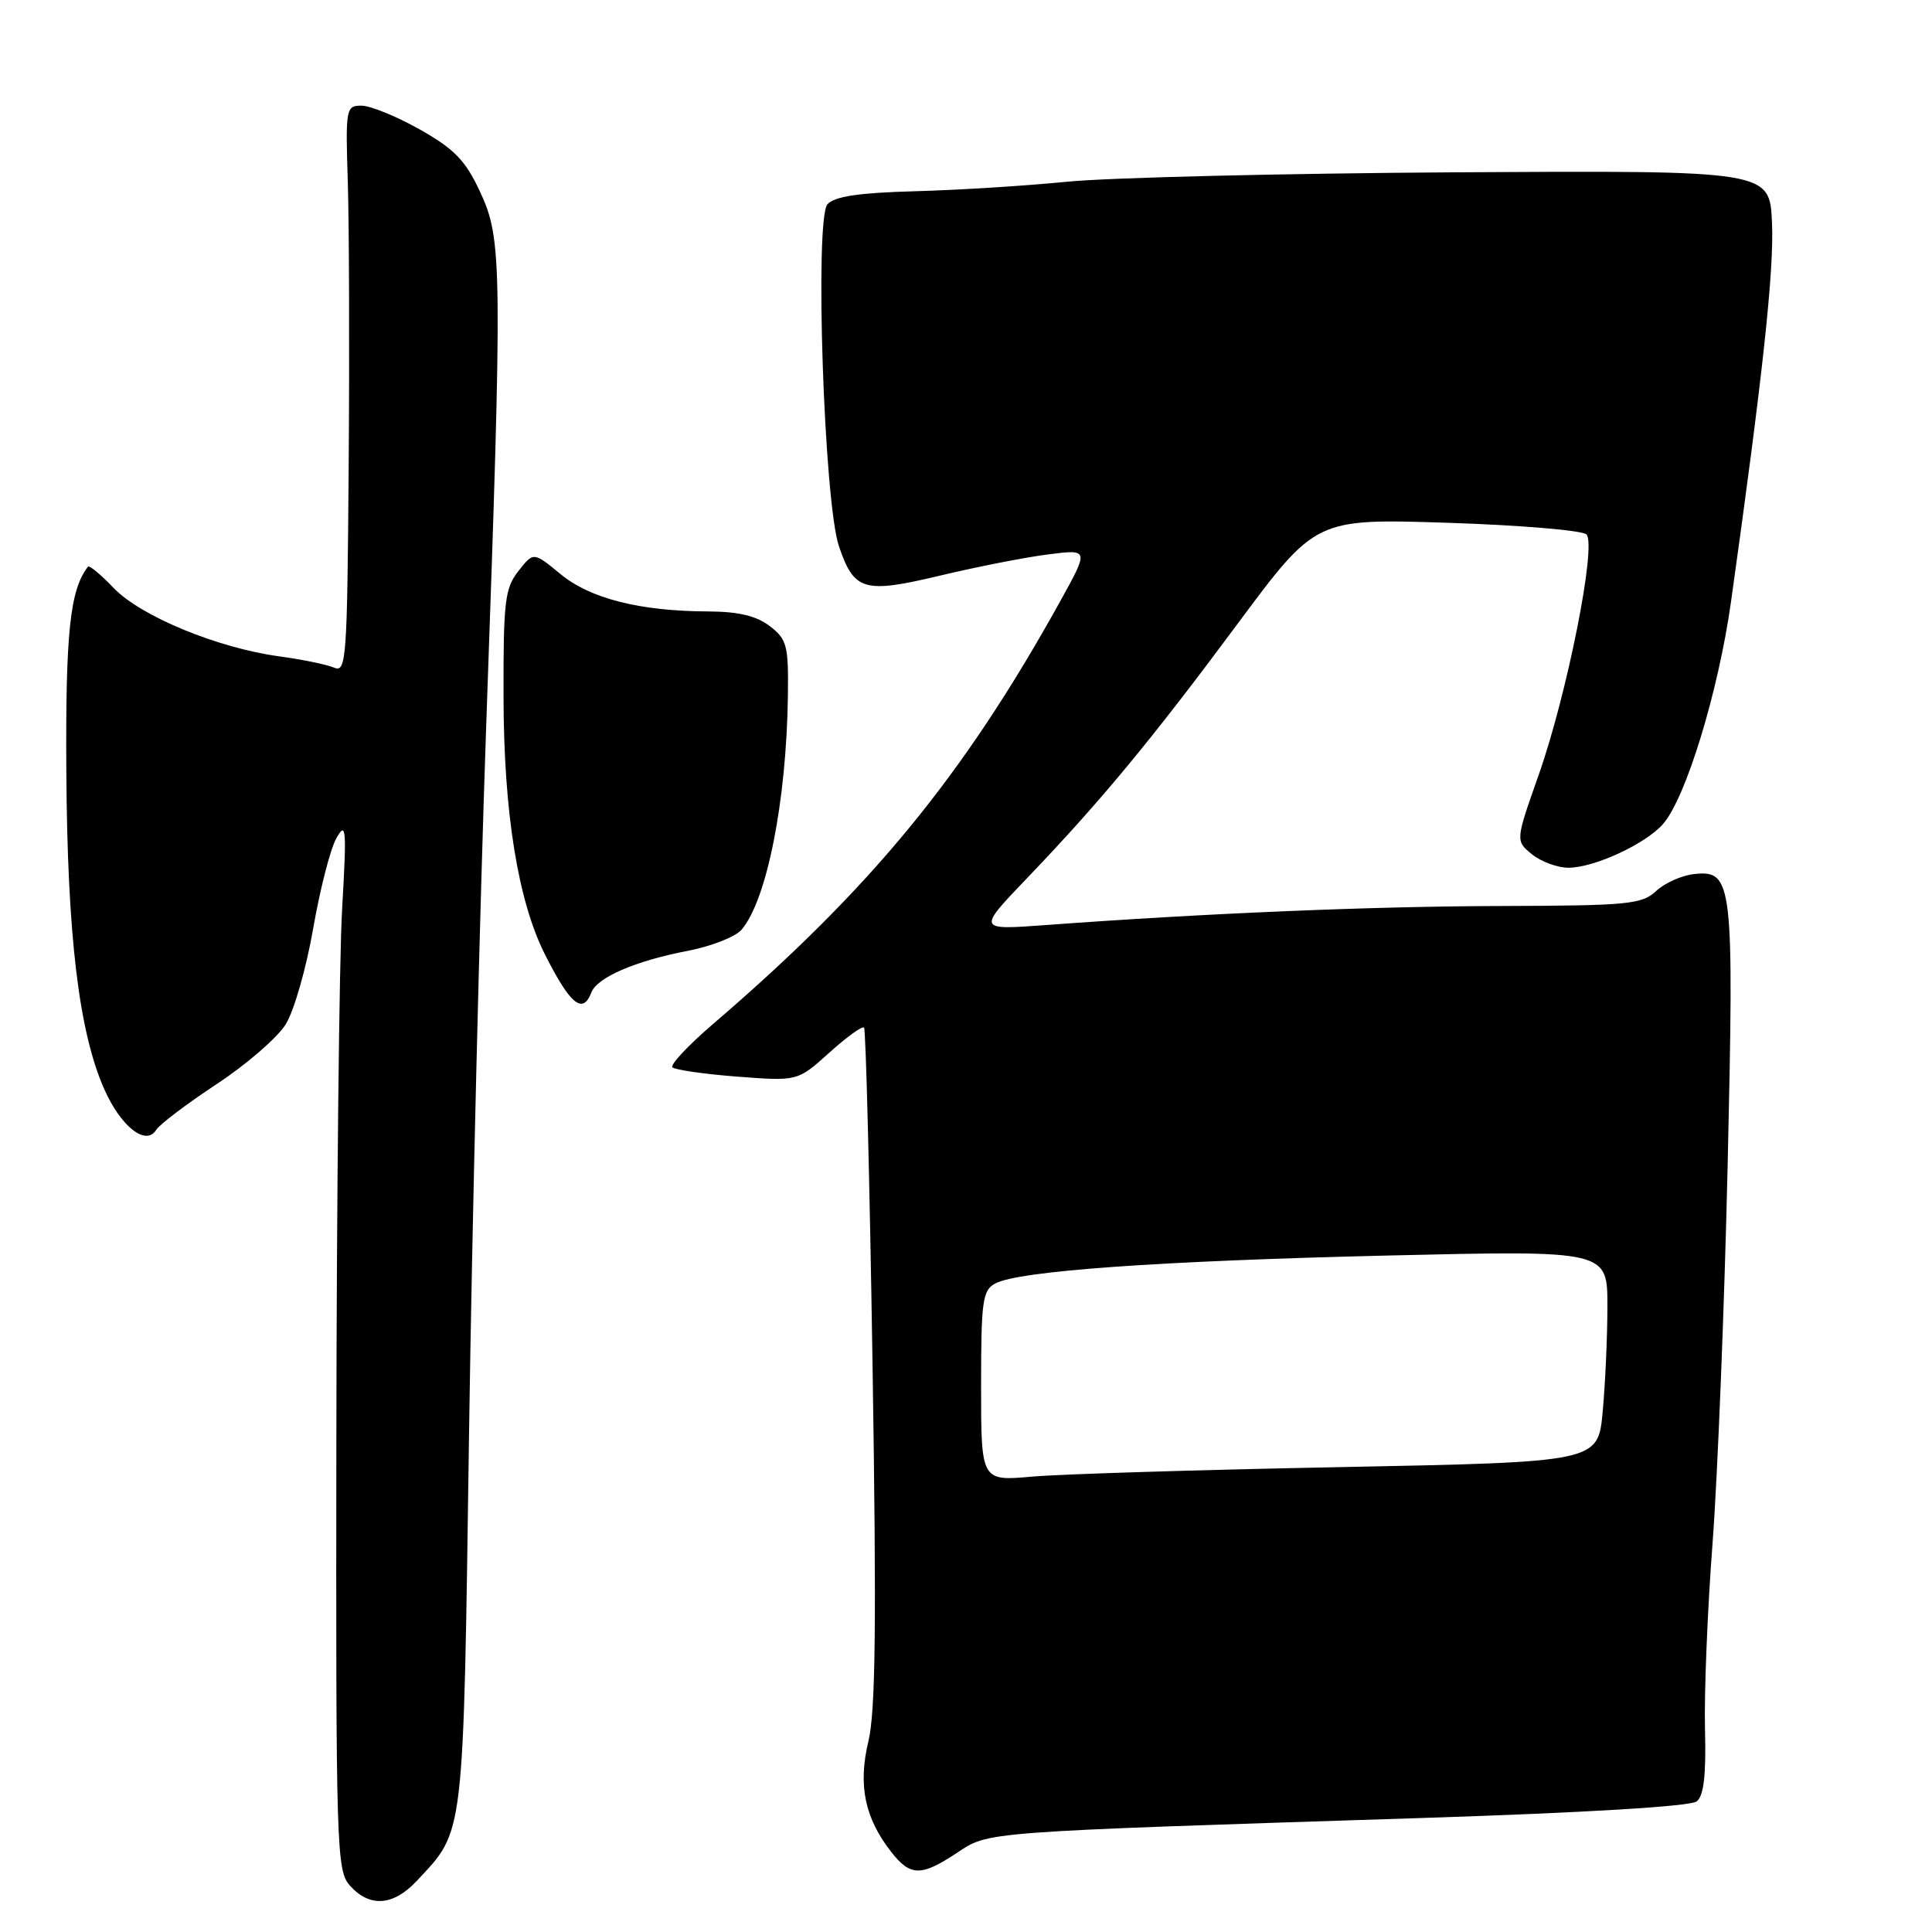 <?xml version="1.0" encoding="UTF-8" standalone="no"?>
<!DOCTYPE svg PUBLIC "-//W3C//DTD SVG 1.1//EN" "http://www.w3.org/Graphics/SVG/1.1/DTD/svg11.dtd" >
<svg xmlns="http://www.w3.org/2000/svg" xmlns:xlink="http://www.w3.org/1999/xlink" version="1.1" viewBox="0 0 256 256">
 <g >
 <path fill="currentColor"
d=" M 55.20 249.25 C 61.59 242.42 61.38 244.21 62.15 190.00 C 62.54 162.77 63.57 120.48 64.43 96.00 C 66.59 34.85 66.55 31.72 63.61 25.41 C 61.67 21.25 60.23 19.76 55.64 17.16 C 52.55 15.42 49.07 14.00 47.90 14.00 C 45.84 14.00 45.77 14.35 46.09 24.25 C 46.26 29.89 46.32 46.81 46.20 61.86 C 46.01 87.49 45.89 89.17 44.25 88.46 C 43.29 88.05 40.02 87.38 37.00 86.97 C 28.87 85.87 18.63 81.65 15.07 77.92 C 13.37 76.14 11.84 74.87 11.66 75.09 C 9.27 78.16 8.67 83.78 8.79 102.36 C 8.93 124.01 10.45 136.71 13.81 144.31 C 16.02 149.30 19.34 151.91 20.70 149.71 C 21.14 148.99 24.74 146.27 28.69 143.66 C 32.65 141.06 36.78 137.48 37.87 135.71 C 38.96 133.95 40.59 128.26 41.49 123.07 C 42.39 117.89 43.77 112.49 44.57 111.07 C 45.87 108.76 45.95 109.73 45.33 120.50 C 44.95 127.10 44.61 158.44 44.57 190.14 C 44.50 245.48 44.58 247.87 46.40 249.89 C 49.00 252.77 52.12 252.54 55.20 249.25 Z  M 126.79 245.52 C 131.08 242.68 129.68 242.78 188.50 240.89 C 210.02 240.20 224.01 239.35 224.82 238.70 C 225.77 237.94 226.08 235.19 225.92 229.07 C 225.80 224.36 226.25 213.30 226.92 204.50 C 227.59 195.70 228.49 173.20 228.92 154.50 C 229.78 116.77 229.61 115.26 224.46 115.82 C 222.83 116.00 220.57 117.01 219.44 118.07 C 217.56 119.83 215.73 120.00 198.94 120.05 C 181.72 120.09 159.62 121.02 138.50 122.58 C 129.50 123.24 129.50 123.24 136.08 116.37 C 145.86 106.16 152.57 98.05 164.03 82.60 C 174.35 68.71 174.35 68.71 191.79 69.27 C 201.39 69.58 209.68 70.28 210.21 70.81 C 211.59 72.19 207.66 91.97 203.87 102.72 C 200.80 111.42 200.80 111.42 203.01 113.21 C 204.23 114.19 206.41 114.99 207.86 114.98 C 211.29 114.95 218.00 111.85 220.34 109.21 C 223.36 105.81 227.69 91.69 229.37 79.72 C 233.57 49.80 235.08 35.88 234.80 29.53 C 234.50 22.59 234.50 22.59 193.00 22.83 C 170.18 22.97 147.00 23.53 141.50 24.07 C 136.00 24.62 126.88 25.19 121.23 25.34 C 113.83 25.54 110.59 26.02 109.65 27.06 C 107.92 28.97 109.18 66.59 111.17 72.40 C 113.19 78.32 114.47 78.68 124.65 76.25 C 129.52 75.09 135.93 73.83 138.90 73.46 C 144.30 72.77 144.30 72.77 140.50 79.64 C 127.65 102.84 115.42 117.73 94.50 135.67 C 91.20 138.50 88.77 141.09 89.10 141.43 C 89.44 141.76 93.30 142.32 97.70 142.66 C 105.69 143.27 105.69 143.27 109.87 139.50 C 112.17 137.42 114.25 135.92 114.49 136.16 C 114.73 136.40 115.24 156.60 115.62 181.06 C 116.15 215.14 116.02 226.74 115.07 230.72 C 113.67 236.55 114.58 240.92 118.13 245.44 C 120.64 248.63 122.07 248.65 126.79 245.52 Z  M 78.36 131.50 C 79.13 129.51 84.20 127.32 91.14 125.99 C 94.24 125.39 97.44 124.14 98.25 123.20 C 101.60 119.32 104.22 106.14 104.40 92.19 C 104.49 85.52 104.28 84.72 102.00 82.96 C 100.23 81.61 97.86 81.04 93.89 81.02 C 84.81 80.99 78.21 79.32 74.27 76.07 C 70.69 73.12 70.69 73.12 68.69 75.67 C 66.90 77.94 66.69 79.69 66.72 92.36 C 66.75 107.69 68.63 119.35 72.20 126.45 C 75.57 133.13 77.22 134.48 78.36 131.50 Z  M 130.00 183.66 C 130.00 172.38 130.19 170.97 131.87 170.07 C 135.00 168.40 153.51 167.08 184.03 166.36 C 213.00 165.68 213.00 165.68 212.99 173.09 C 212.99 177.17 212.70 183.48 212.36 187.11 C 211.74 193.73 211.74 193.73 177.62 194.40 C 158.85 194.76 140.46 195.33 136.75 195.66 C 130.00 196.26 130.00 196.26 130.00 183.66 Z "/>
</g>
</svg>